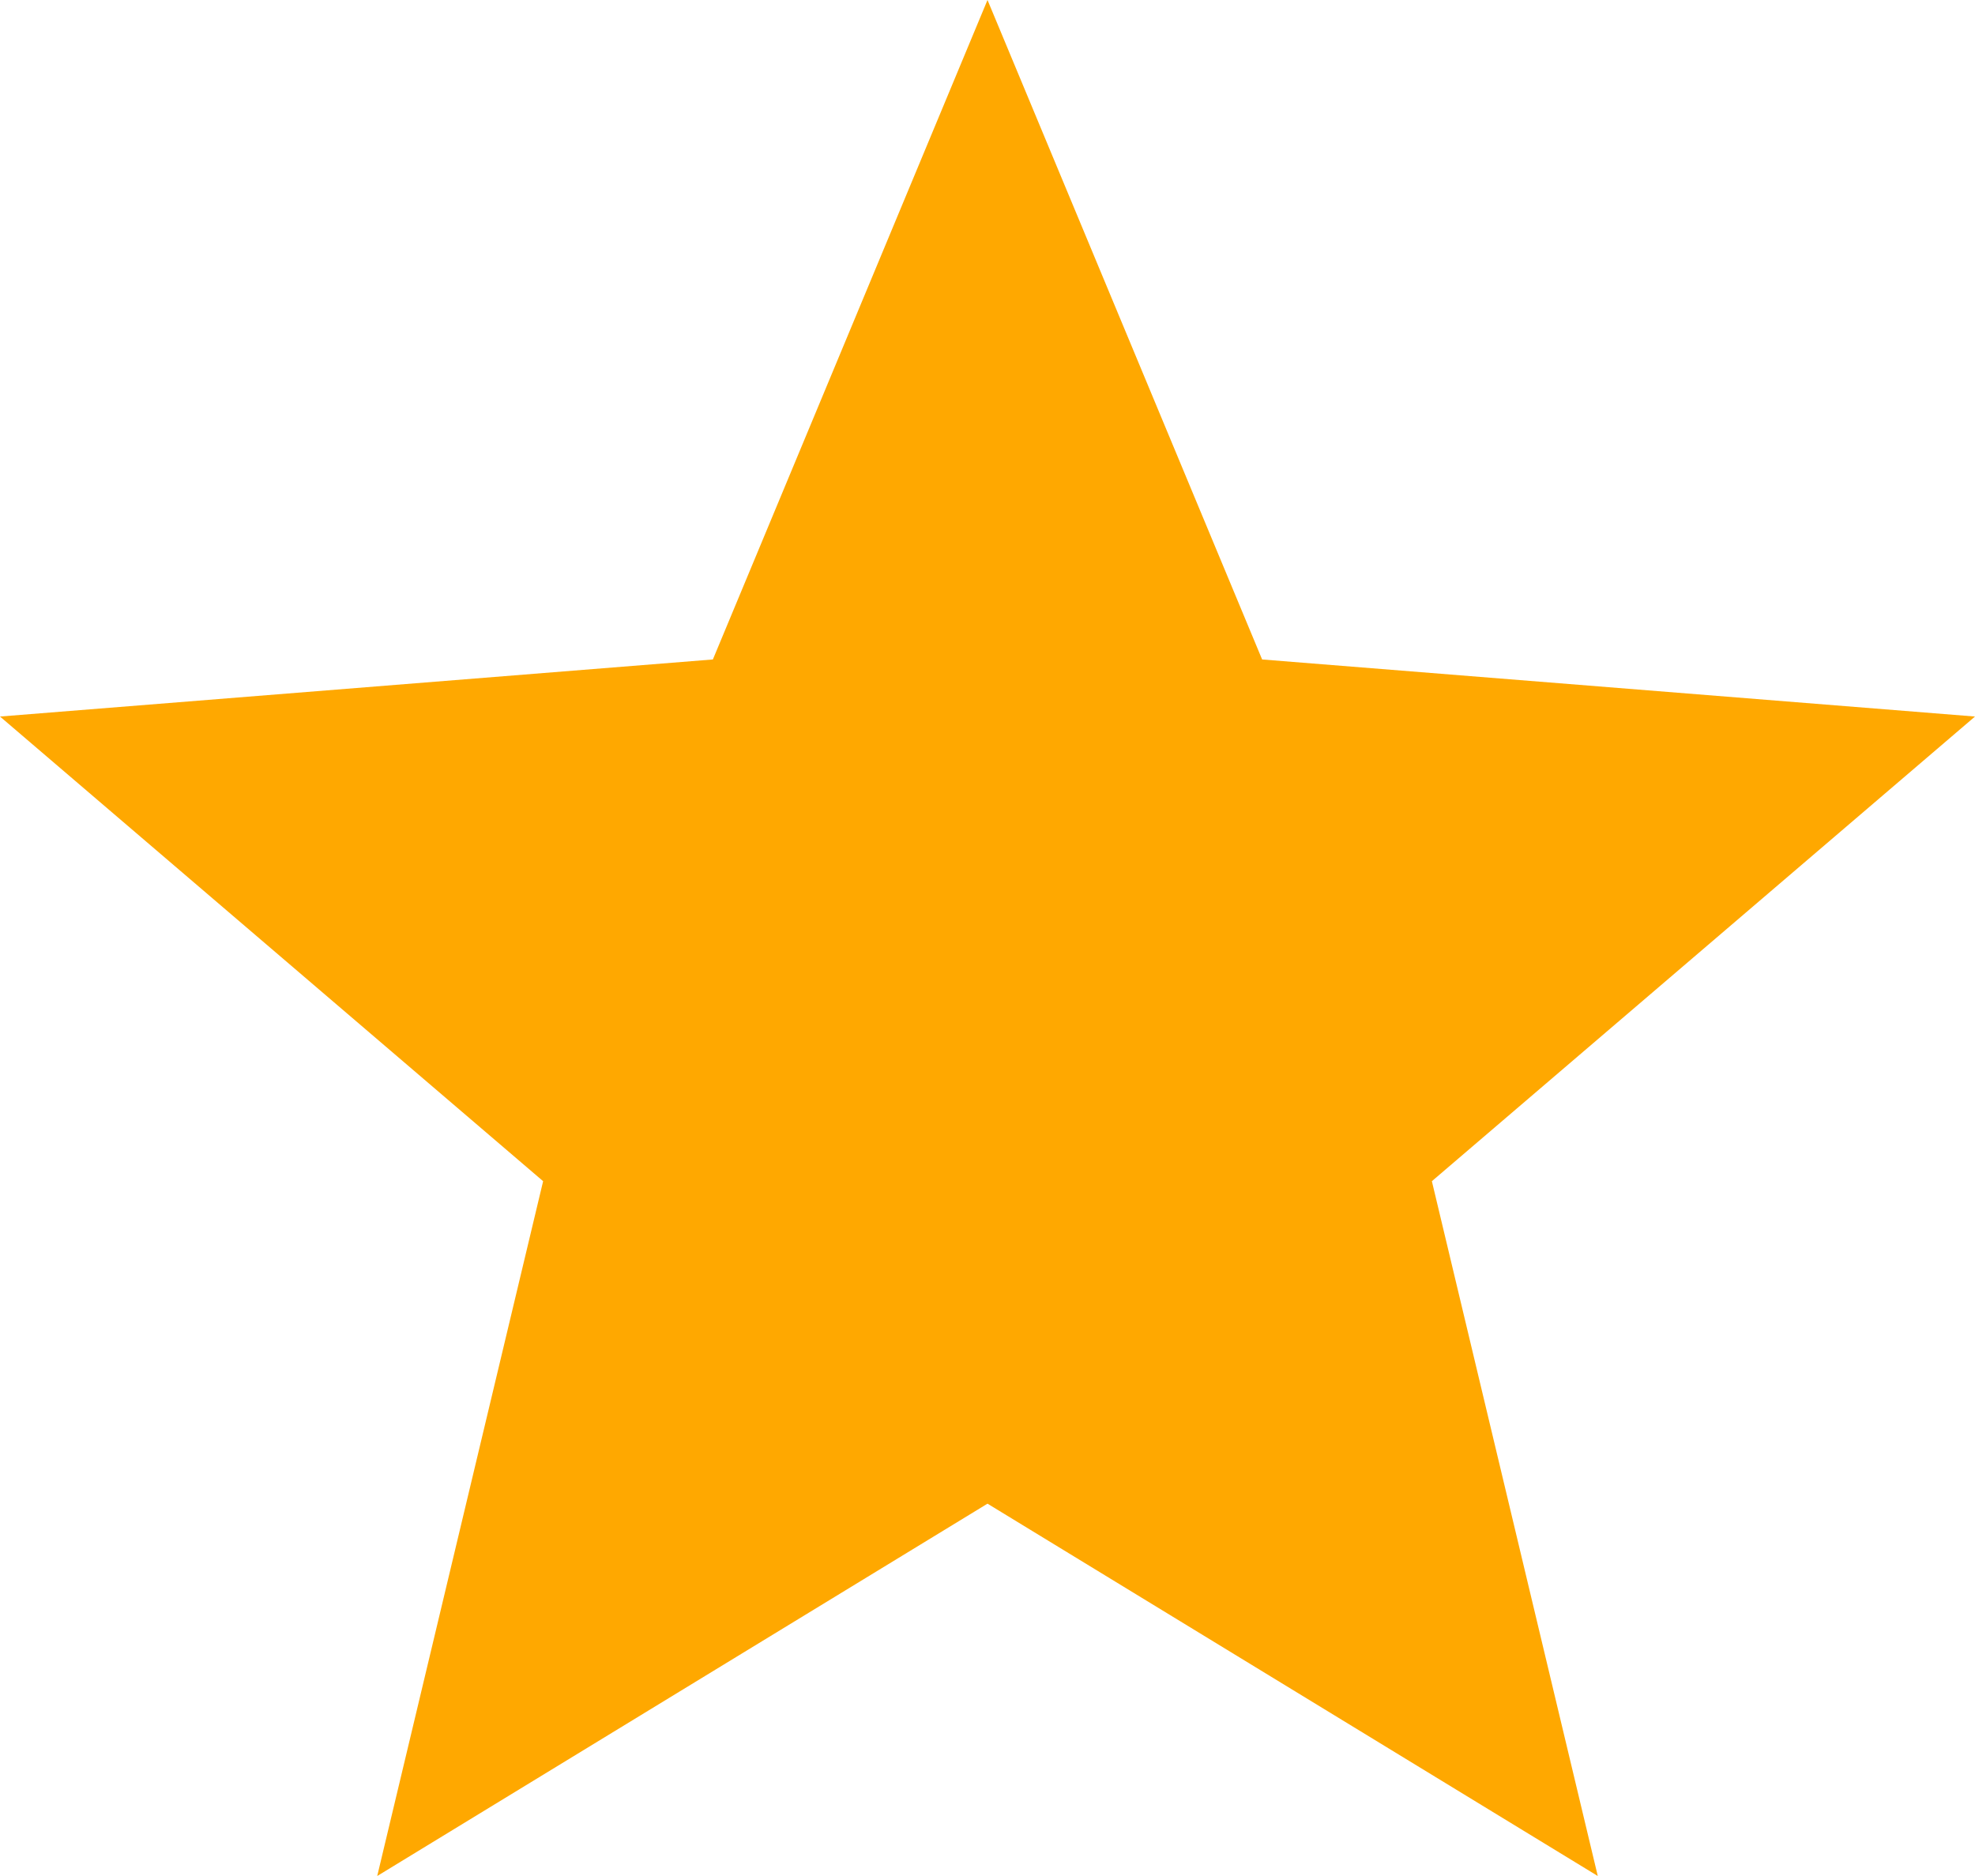 <svg width="20" height="19" viewBox="0 0 20 19" fill="none" xmlns="http://www.w3.org/2000/svg">
<path d="M10 0L12.781 6.679L20 7.257L14.5 11.963L16.18 19L10 15.229L3.82 19L5.5 11.963L0 7.257L7.219 6.679L10 0Z" fill="#FFA800"/>
</svg>
